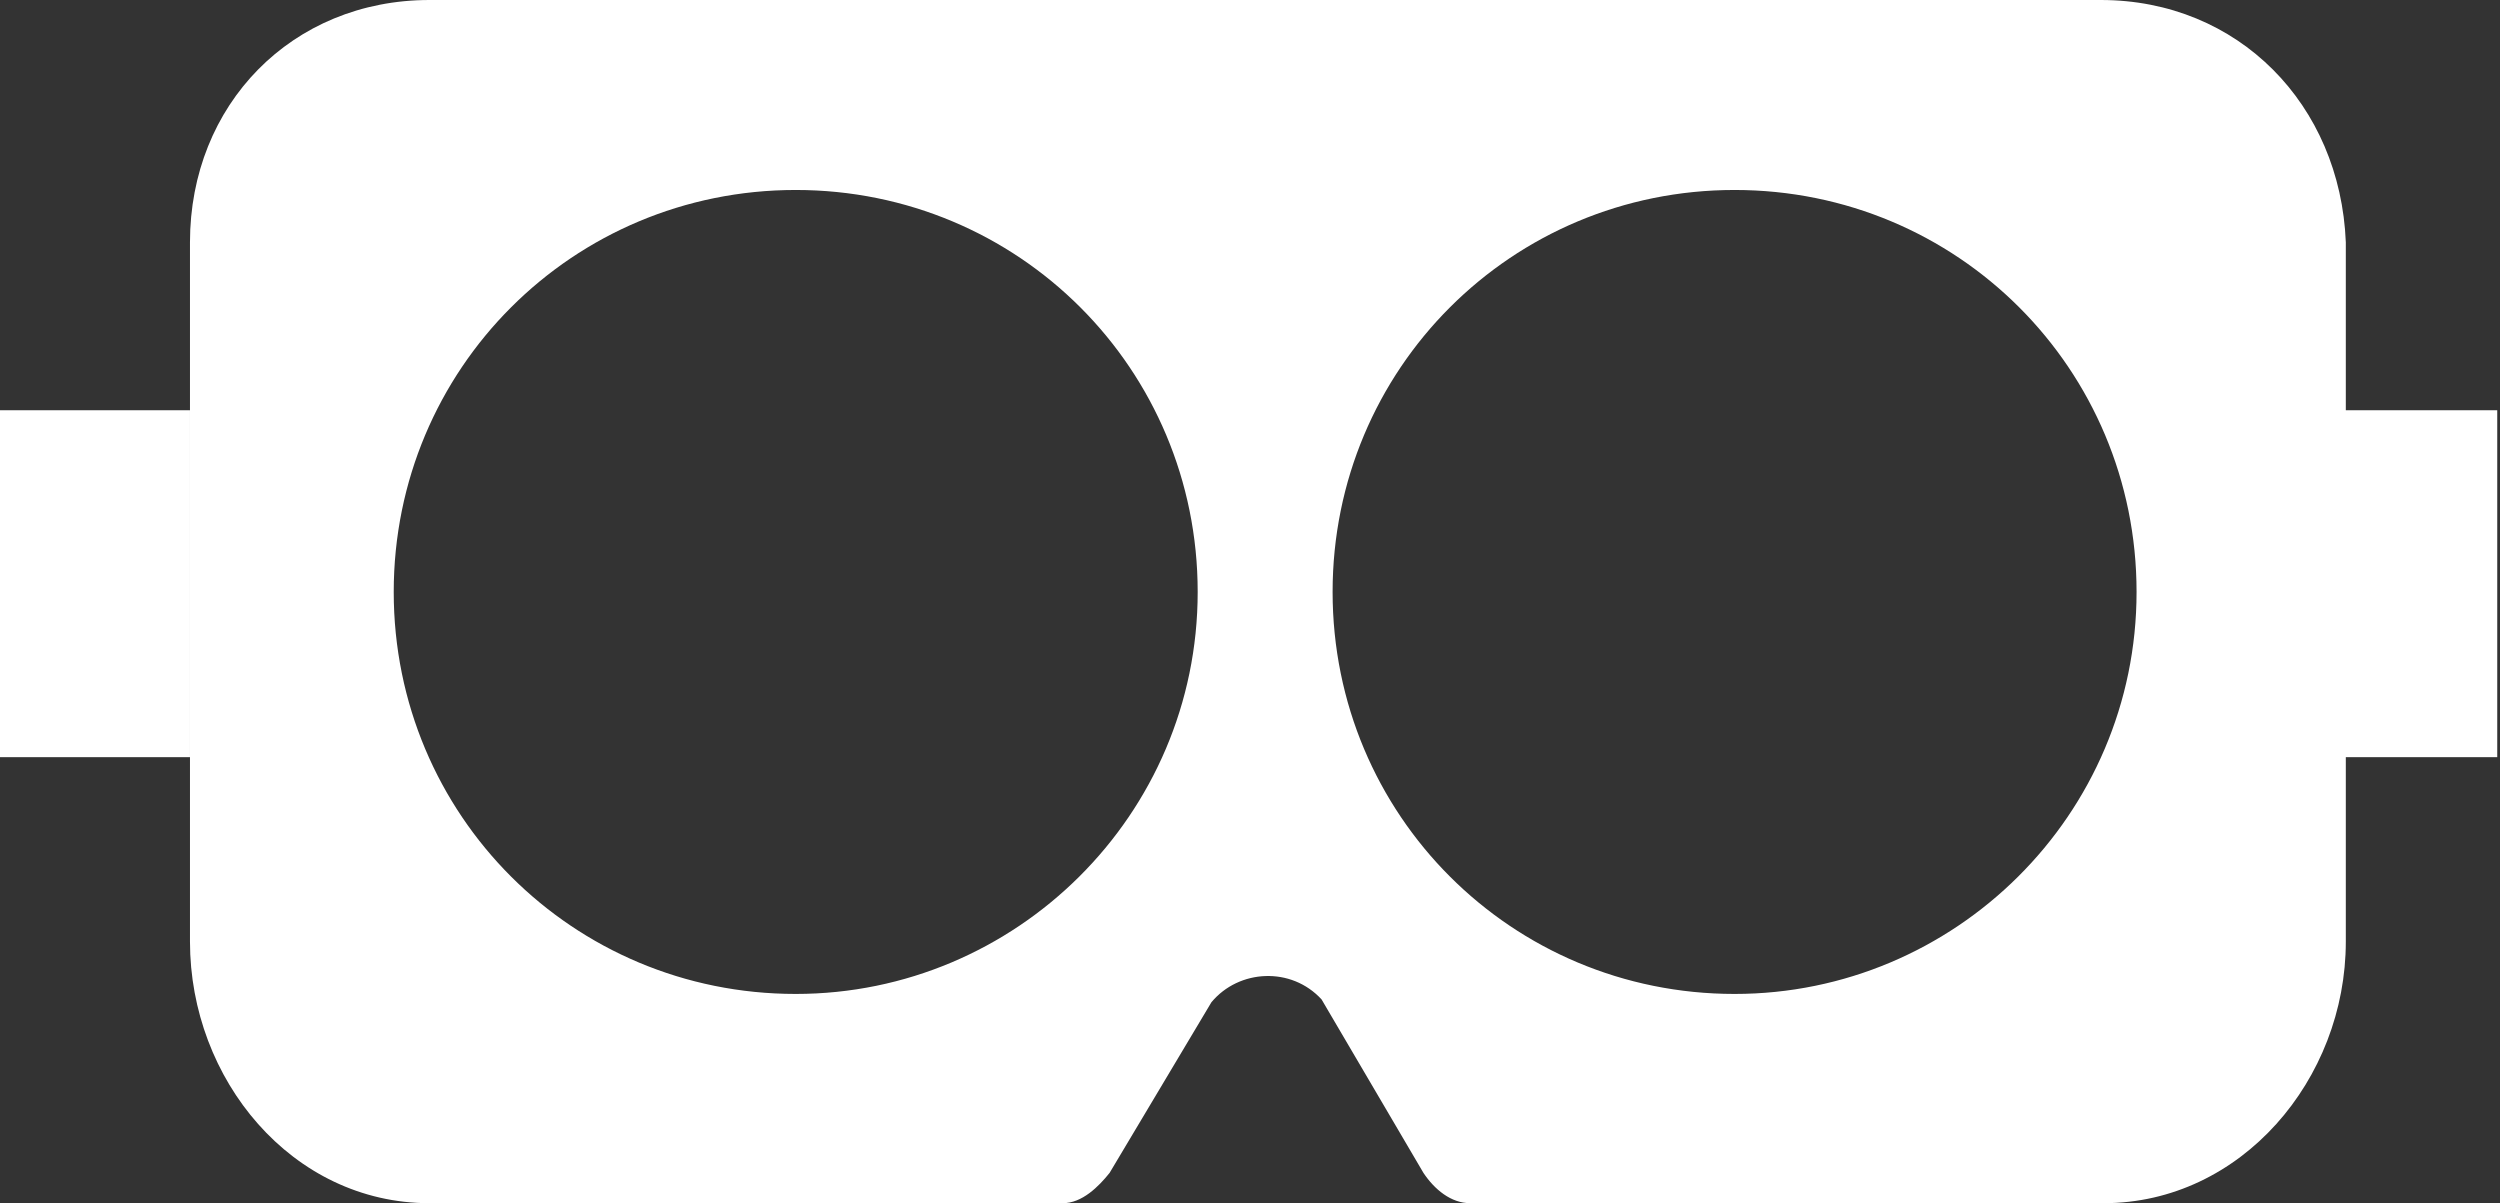 <?xml version="1.0" encoding="utf-8"?>
<!-- Generator: Adobe Illustrator 18.1.0, SVG Export Plug-In . SVG Version: 6.00 Build 0)  -->
<!DOCTYPE svg PUBLIC "-//W3C//DTD SVG 1.1//EN" "http://www.w3.org/Graphics/SVG/1.1/DTD/svg11.dtd">
<svg version="1.1" id="Layer_1" xmlns="http://www.w3.org/2000/svg" xmlns:xlink="http://www.w3.org/1999/xlink" x="0px" y="0px"
	 viewBox="0 0 90.8 43.7" enable-background="new 0 0 90.8 43.7" xml:space="preserve">
<rect x="0" y="0" width="90.8" height="43.7" fill="#333333" stroke="none"/>
<g>
	<rect x="0" y="14.9" fill="#FFFFFF" width="6.9" height="12.6"/>
	<rect x="85" y="14.9" fill="#FFFFFF" width="5.7" height="12.6"/>
	<path fill="#FFFFFF" d="M76.3,0H45.9H15.6c-5,0-8.7,3.8-8.7,8.8v25.4c0,5,3.7,9.5,8.7,9.5h23c0.7,0,1.3-0.6,1.7-1.1l3.7-6.2
		c1-1.2,2.9-1.3,4-0.1l3.7,6.3c0.4,0.6,1,1.1,1.7,1.1h23c5,0,8.8-4.5,8.8-9.5V8.8C85,3.8,81.3,0,76.3,0z M28.9,36.1
		c-8.1,0-14.6-6.5-14.6-14.6S20.8,6.9,28.9,6.9c8.1,0,14.6,6.5,14.6,14.6S36.9,36.1,28.9,36.1z M63,36.1c-8.1,0-14.6-6.5-14.6-14.6
		S54.9,6.9,63,6.9c8.1,0,14.6,6.5,14.6,14.6S71,36.1,63,36.1z"/>
</g>
<g>
</g>
<g>
</g>
<g>
</g>
<g>
</g>
<g>
</g>
<g>
</g>
</svg>
